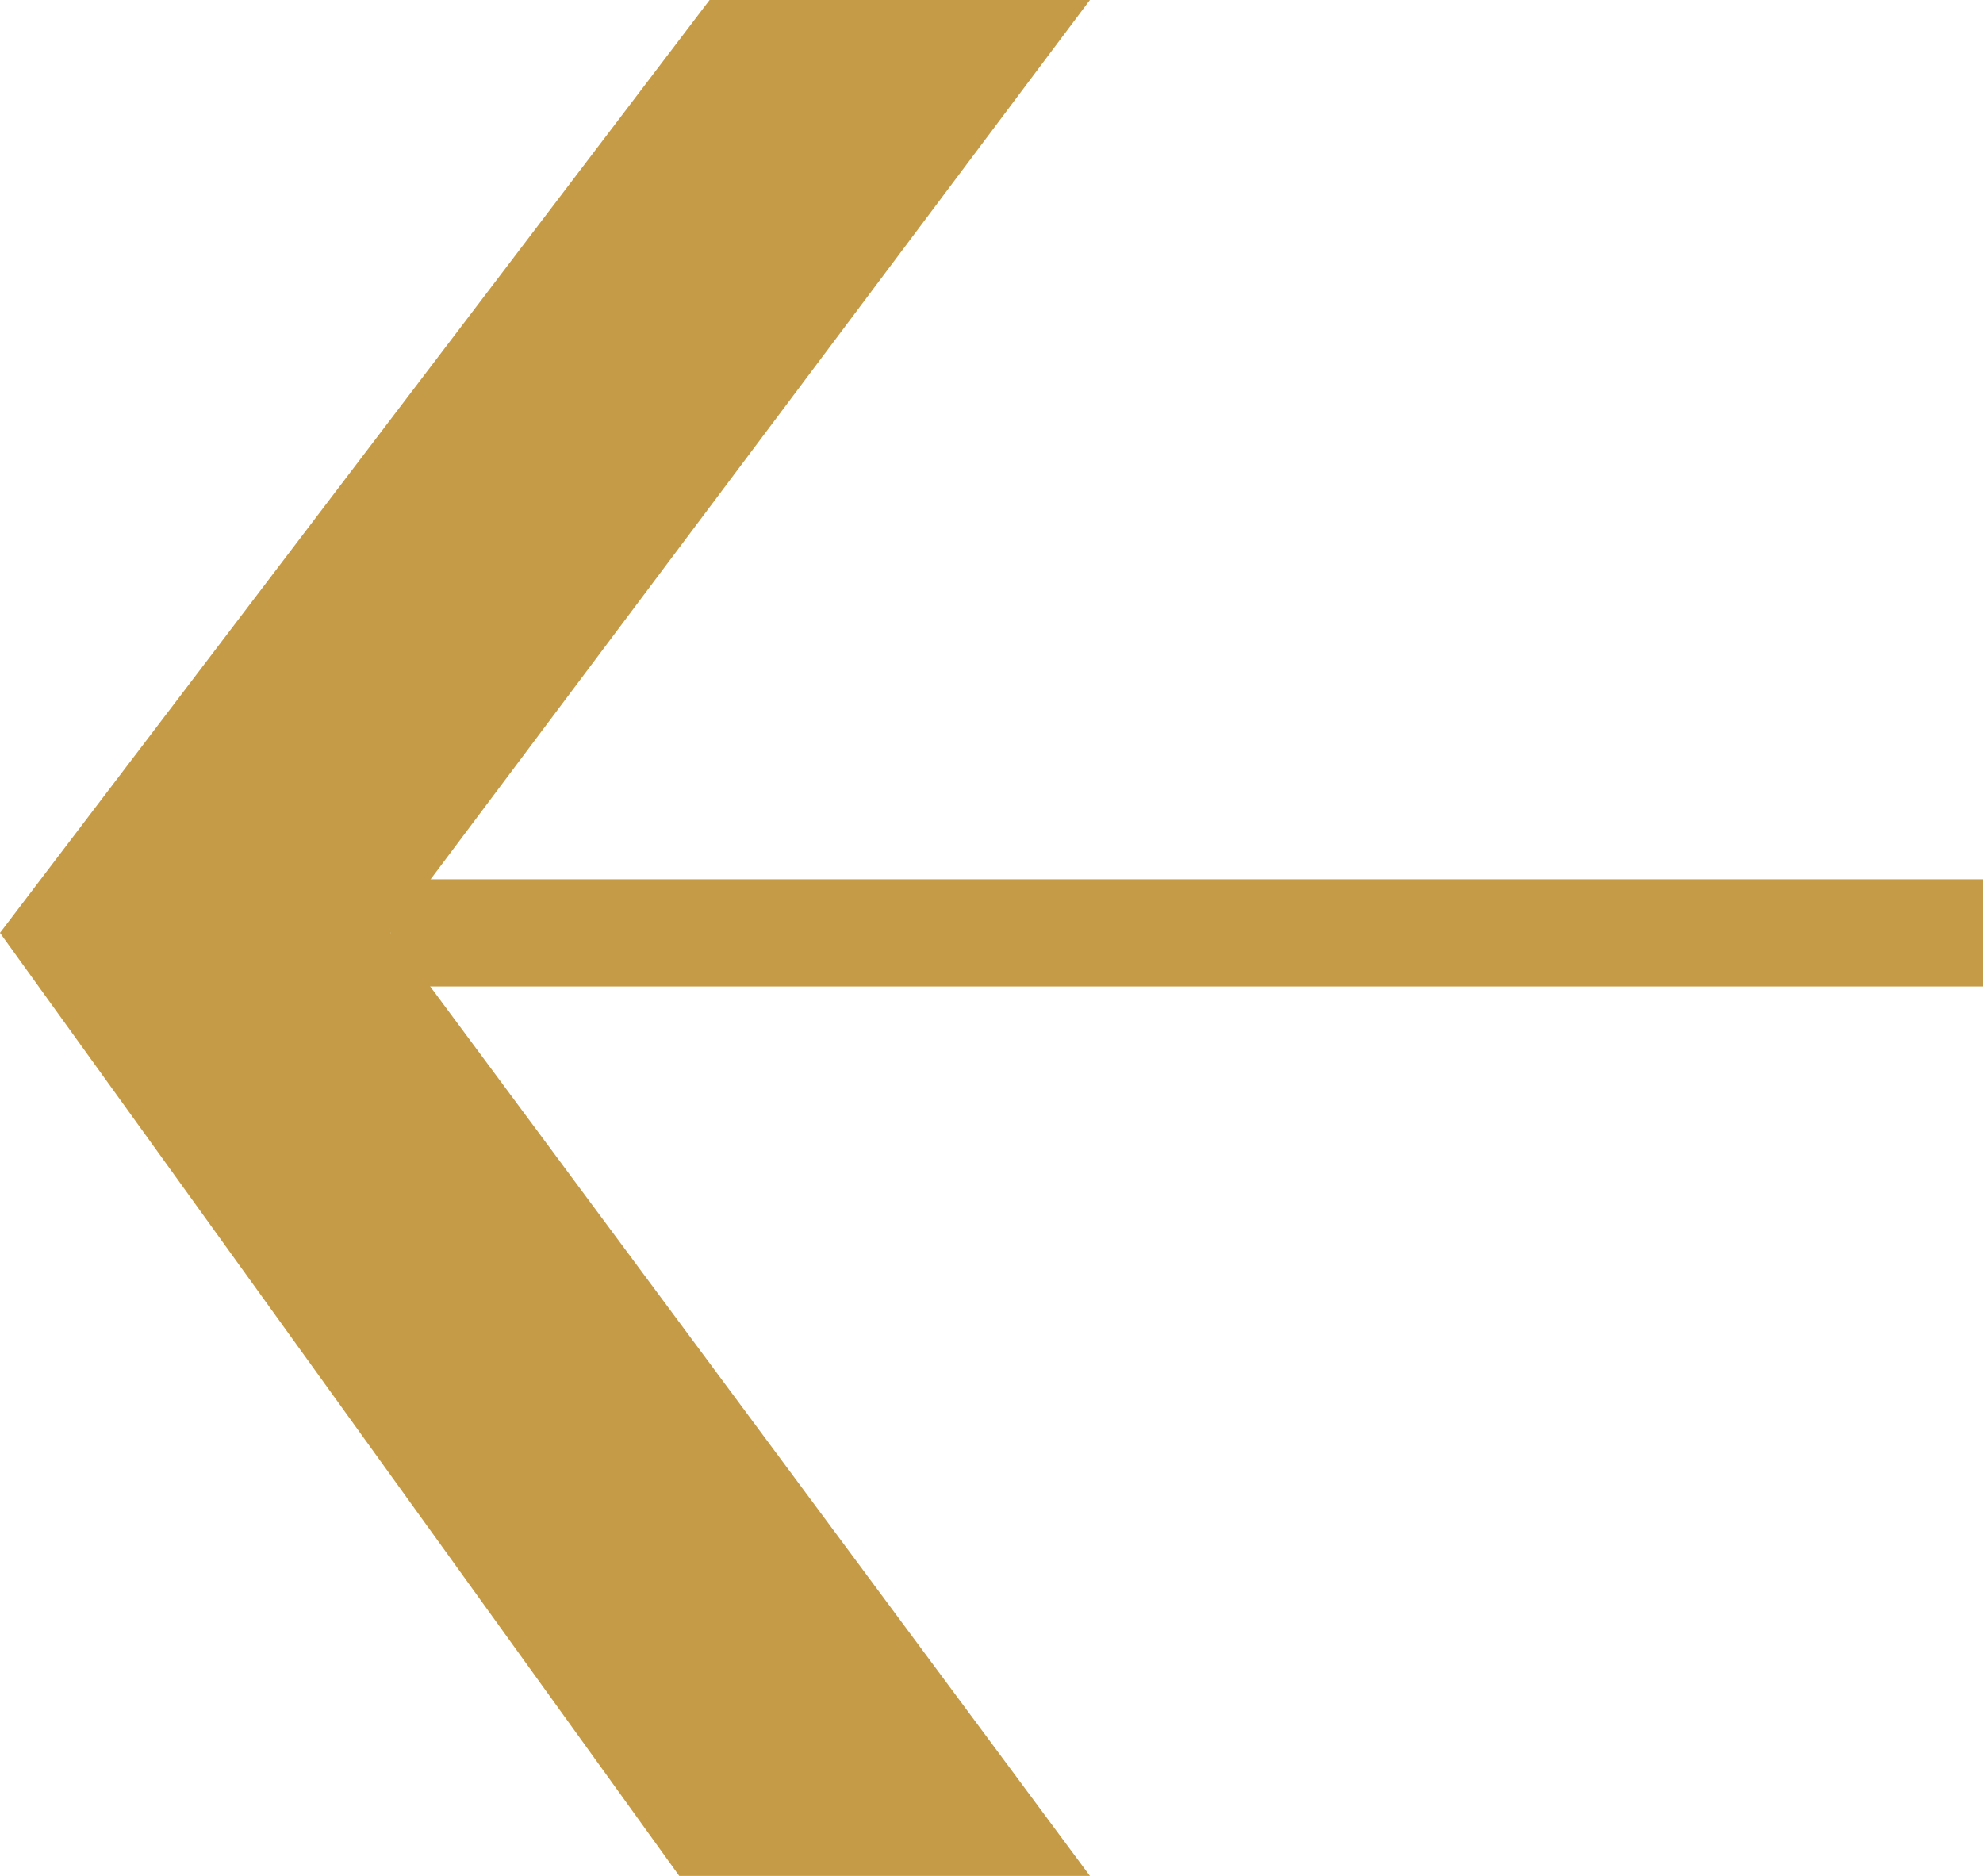 <svg width="37" height="35" viewBox="0 0 37 35" fill="none" xmlns="http://www.w3.org/2000/svg">
<g clip-path="url(#clip0_83_738)">
<path d="M20.336 35L12.674 35L-4.65372e-05 17.405L13.24 -3.10189e-07L20.336 0L7.285 17.405L20.336 35Z" fill="#C59B47"/>
<path d="M7.285 17.405L37 17.405" stroke="#C59B47" stroke-width="2" stroke-miterlimit="10"/>
</g>
<defs>
<clipPath id="clip0_83_738">
<rect width="35" height="37" fill="white" transform="translate(37) rotate(90)"/>
</clipPath>
</defs>
</svg>
